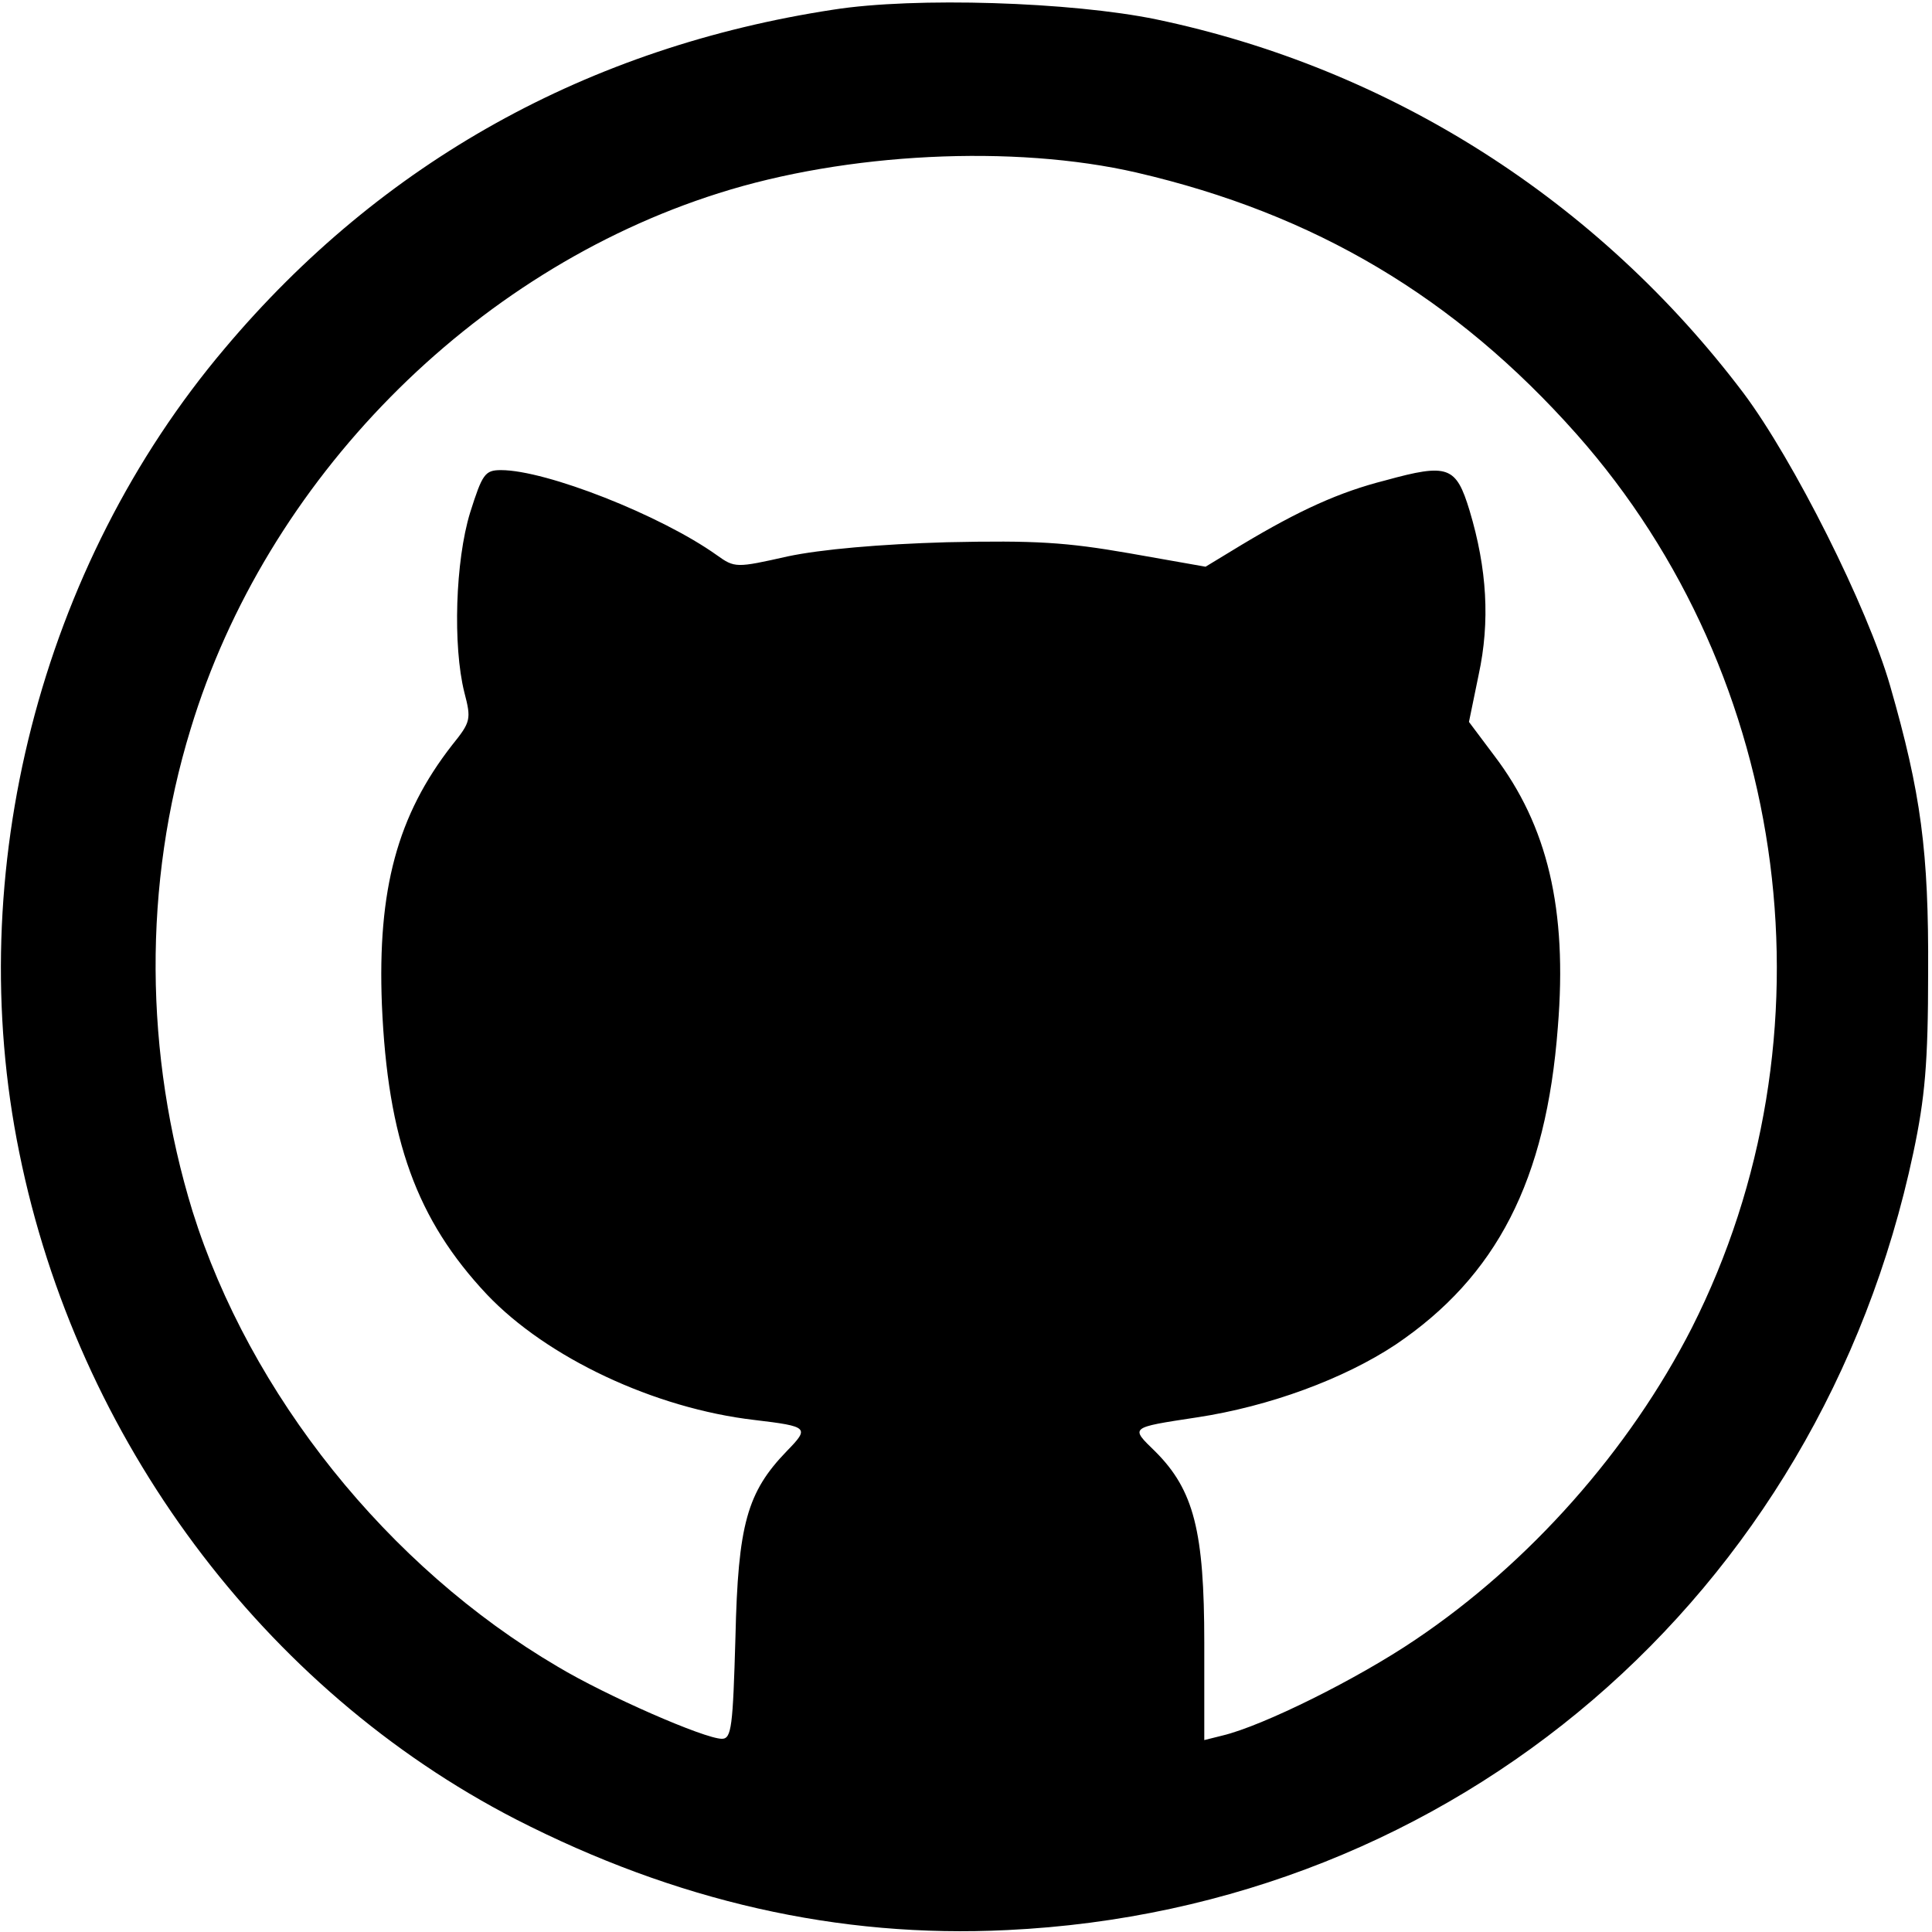 <?xml version="1.0" standalone="no"?>
<!DOCTYPE svg PUBLIC "-//W3C//DTD SVG 20010904//EN"
 "http://www.w3.org/TR/2001/REC-SVG-20010904/DTD/svg10.dtd">
<svg version="1.0" xmlns="http://www.w3.org/2000/svg"
 width="300pt" height="300pt" viewBox="0 0 300 300"
 preserveAspectRatio="xMidYMid meet">
<g transform="translate(0,300) scale(0.1,-0.1)"
fill="#000000" stroke="none">
<path d="M1294 2985 c-380 -58 -701 -236 -945 -526 -286 -338 -408 -813 -319
-1249 90 -445 379 -833 771 -1035 248 -127 501 -185 763 -172 695 33 1261 518
1407 1207 18 85 23 139 23 280 1 188 -11 278 -59 445 -35 122 -150 351 -228
455 -226 299 -548 504 -912 580 -131 27 -374 35 -501 15z m471 -253 c276 -64
494 -193 683 -406 335 -378 407 -937 179 -1388 -97 -190 -252 -365 -429 -484
-90 -61 -237 -134 -300 -149 l-28 -7 0 151 c0 173 -16 237 -76 297 -39 38 -41
37 64 53 113 17 229 60 309 113 157 106 234 255 252 493 15 183 -16 313 -99
422 l-39 52 15 73 c18 83 13 165 -14 255 -21 69 -33 74 -131 47 -71 -18 -133
-46 -223 -100 l-56 -34 -119 21 c-98 17 -145 20 -283 17 -104 -3 -195 -11
-247 -22 -80 -18 -82 -18 -110 2 -87 62 -265 132 -335 132 -25 0 -29 -6 -48
-66 -23 -75 -27 -207 -9 -279 11 -42 10 -46 -19 -82 -85 -109 -116 -224 -109
-403 9 -210 54 -334 163 -450 93 -98 260 -177 416 -195 84 -10 85 -12 50 -48
-62 -64 -76 -114 -80 -289 -4 -139 -6 -158 -21 -158 -27 0 -180 67 -255 112
-264 155 -478 423 -567 707 -75 244 -77 508 -3 749 117 386 437 711 820 832
198 63 458 76 649 32z"/>
</g>
</svg>
